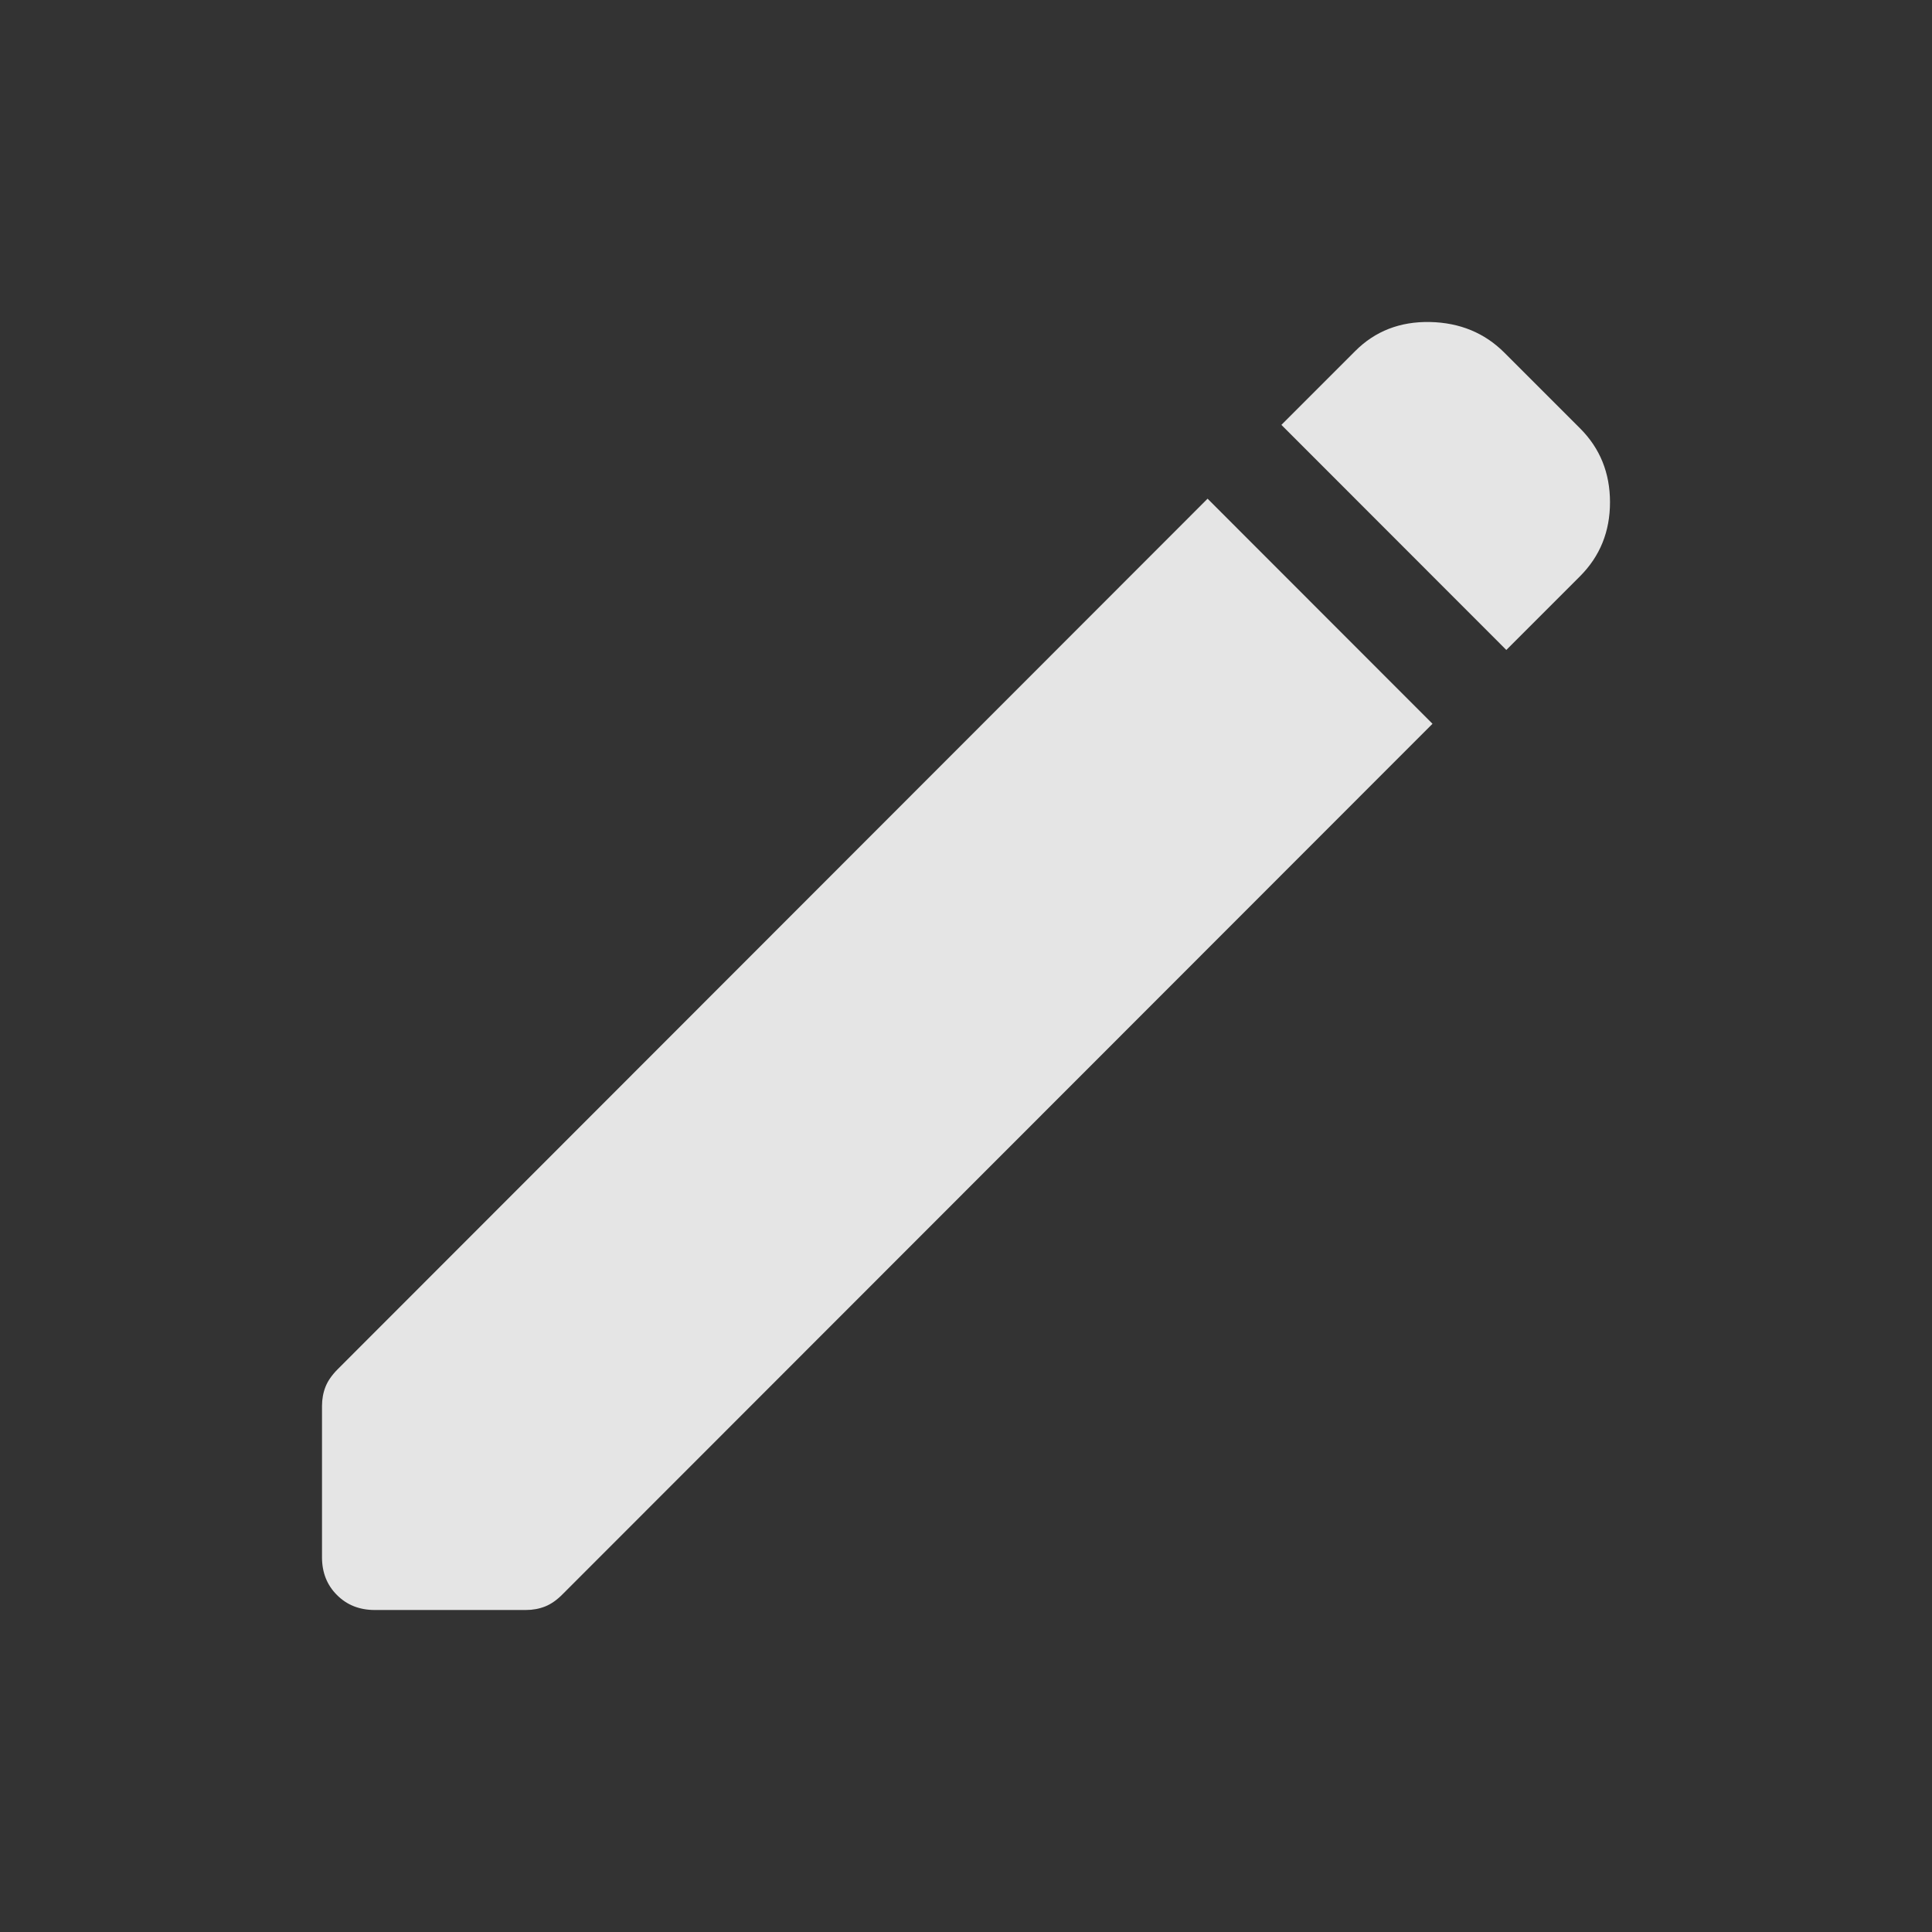 <svg width="24" height="24" viewBox="0 0 24 24" fill="none" xmlns="http://www.w3.org/2000/svg">
<rect x="0" y="0" width="24" height="24" fill="#333333" stroke="none"/>
<path d="M18.712 8.074L15.918 5.278L16.835 4.361C17.082 4.113 17.392 3.993 17.763 4C18.134 4.008 18.443 4.135 18.69 4.383L19.629 5.322C19.876 5.569 20 5.875 20 6.239C20 6.603 19.876 6.909 19.629 7.157L18.712 8.074ZM4.655 20C4.466 20 4.309 19.938 4.186 19.814C4.062 19.691 4 19.534 4 19.345V17.466C4 17.379 4.015 17.299 4.044 17.226C4.073 17.153 4.124 17.08 4.196 17.008L15.001 6.195L17.795 8.991L6.99 19.803C6.918 19.876 6.845 19.927 6.772 19.956C6.699 19.985 6.619 20 6.532 20H4.655Z" fill="white" fill-opacity="0.87"/>
</svg>

